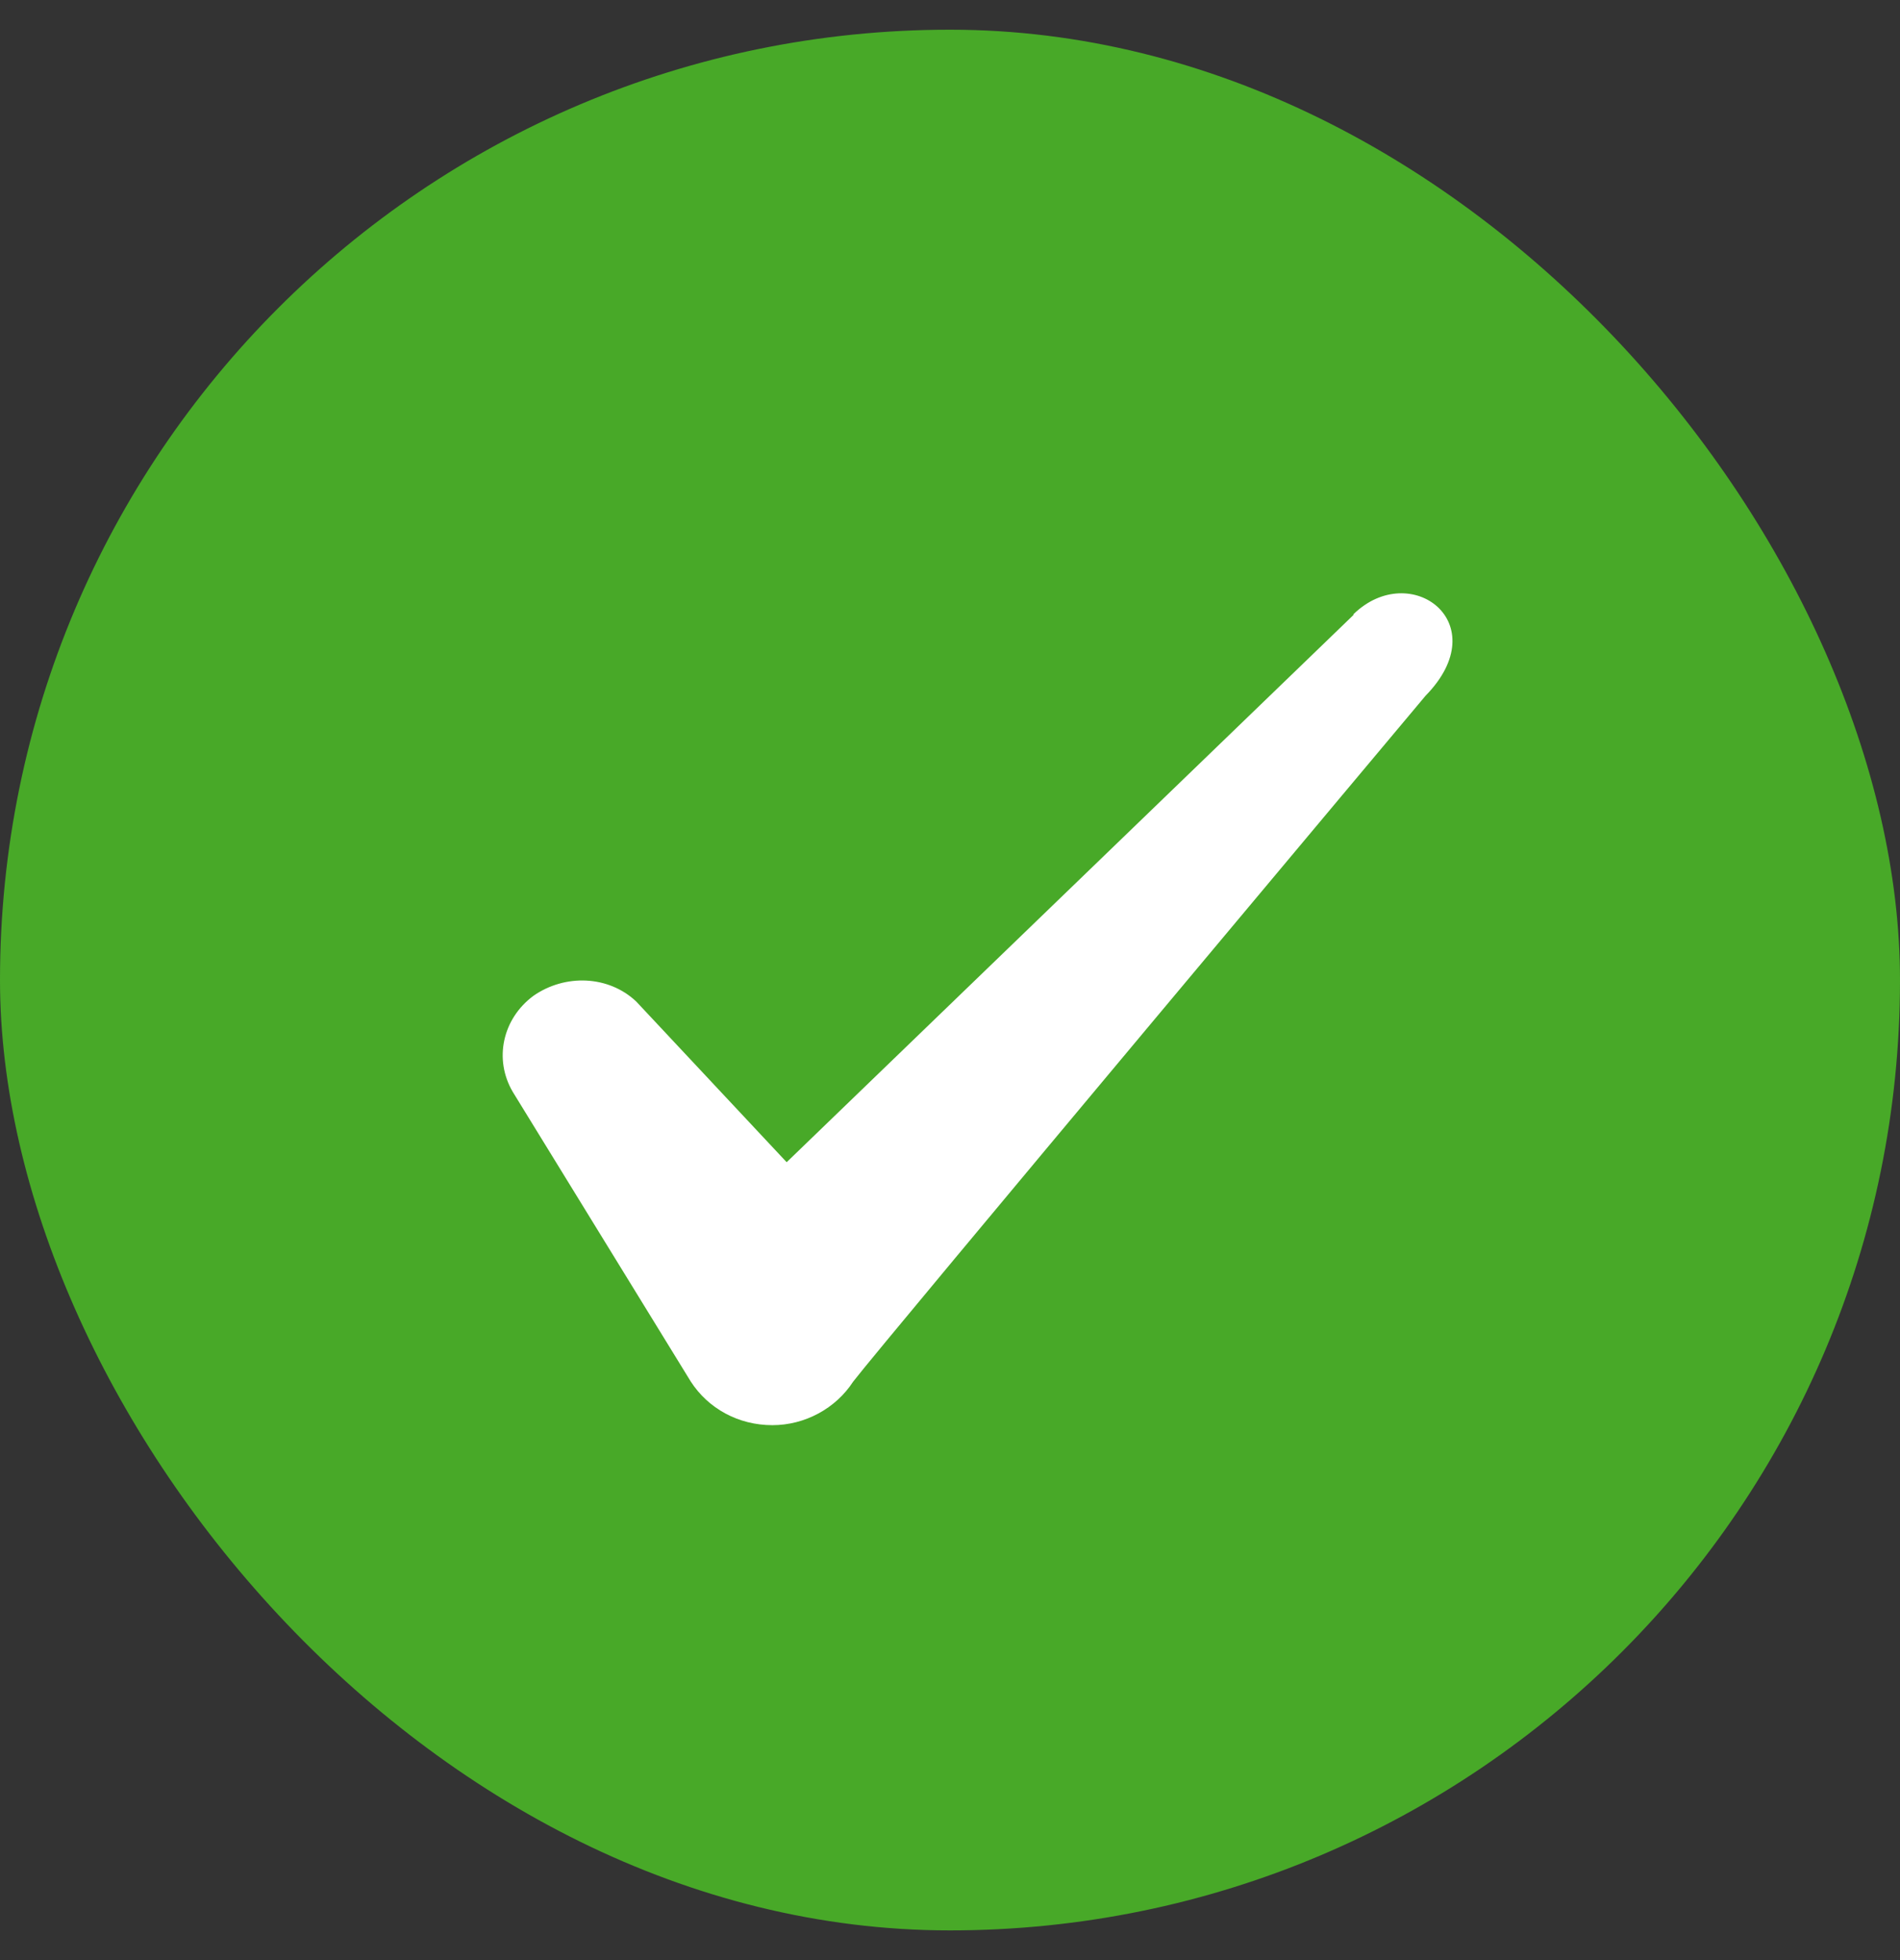 <svg width="32" height="33" viewBox="0 0 32 33" fill="none" xmlns="http://www.w3.org/2000/svg">
<rect x="0" y="0" width="32" height="33" fill="#333333" stroke="none"/>
<rect y="0.5" width="32" height="32" rx="16" fill="#48A928"/>
<path fill-rule="evenodd" clip-rule="evenodd" d="M22.795 10.354L13.249 19.567L10.715 16.861C10.249 16.421 9.515 16.394 8.982 16.767C8.462 17.154 8.315 17.834 8.635 18.381L11.635 23.261C11.929 23.714 12.435 23.994 13.009 23.994C13.555 23.994 14.075 23.714 14.369 23.261C14.849 22.634 24.009 11.714 24.009 11.714C25.209 10.488 23.755 9.408 22.795 10.341V10.354Z" fill="white"/>
</svg>
